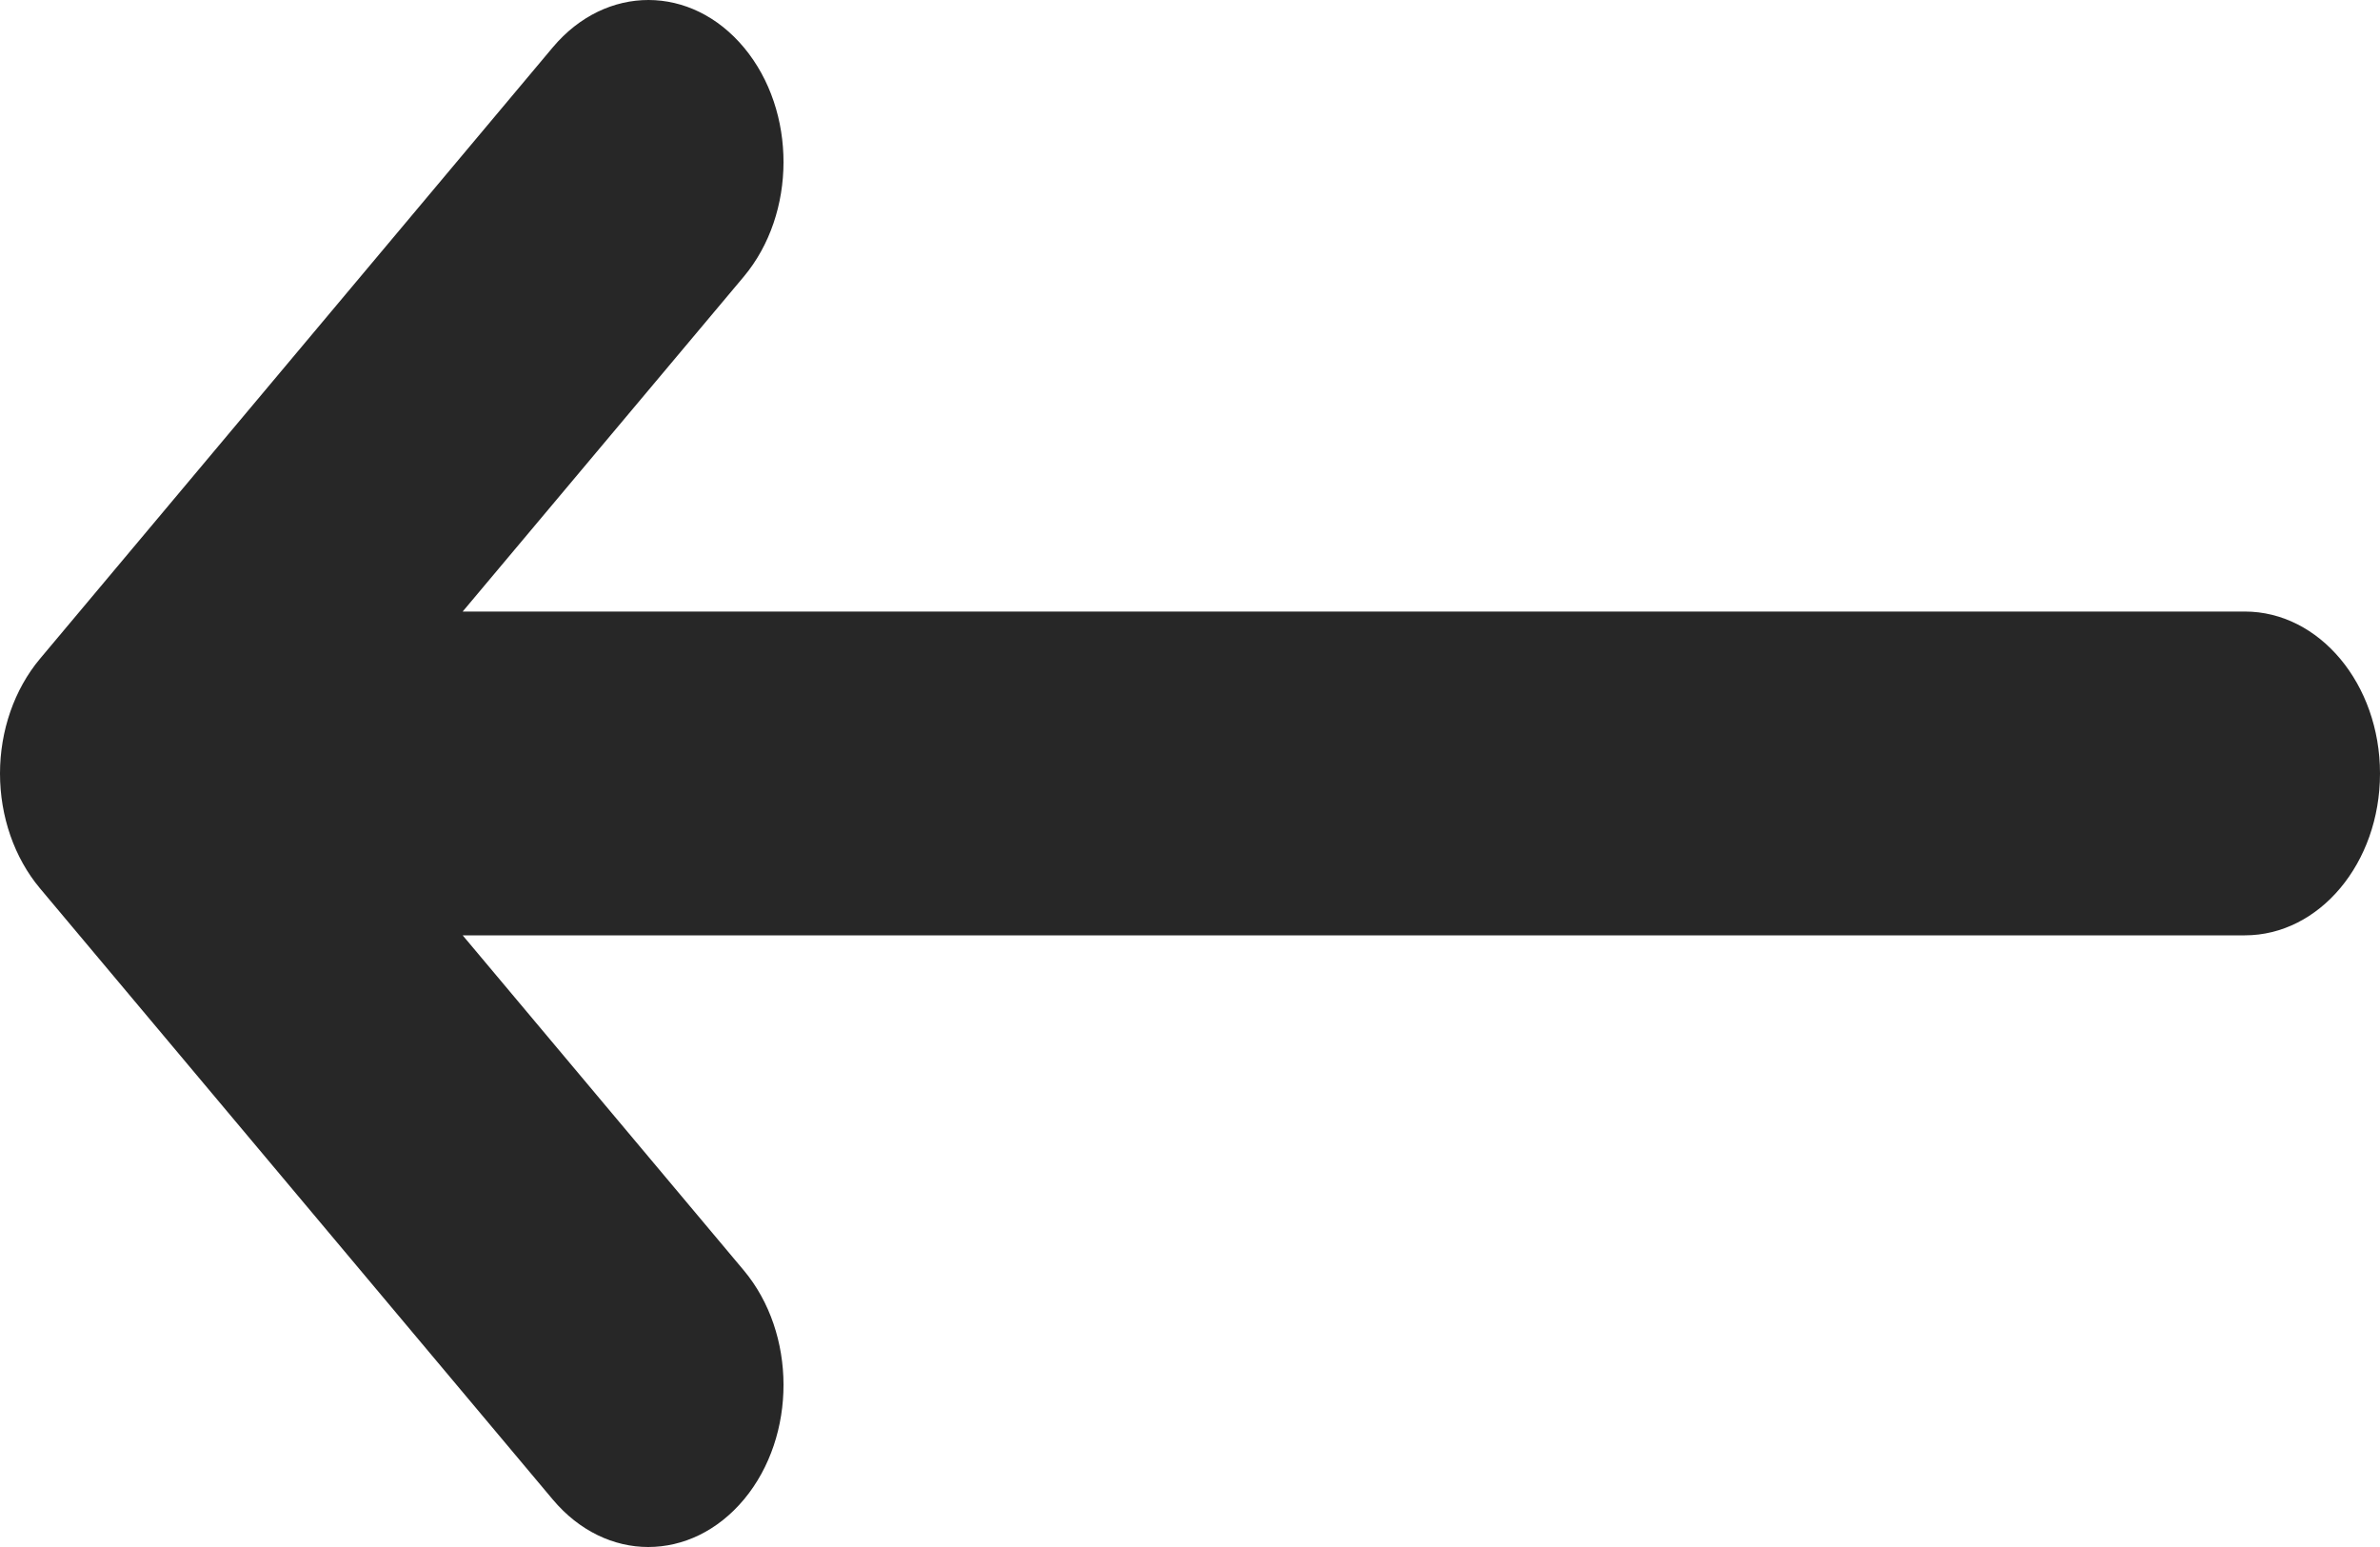 <svg width="20" height="13" viewBox="0 0 20 13" fill="none" xmlns="http://www.w3.org/2000/svg">
<path d="M0.335 5.537L4.646 0.397C5.092 -0.133 5.809 -0.133 6.253 0.401C6.696 0.934 6.694 1.795 6.25 2.325L3.888 5.139H6.153H18.864C19.491 5.139 20 5.749 20 6.5C20 7.252 19.491 7.86 18.864 7.86H3.888L6.25 10.675C6.694 11.205 6.696 12.065 6.253 12.599C6.03 12.866 5.74 13 5.447 13C5.158 13 4.868 12.866 4.646 12.602L0.335 7.464C0.121 7.208 0 6.862 0 6.5C0 6.139 0.121 5.793 0.335 5.537Z" fill="#272727"/>
</svg>
